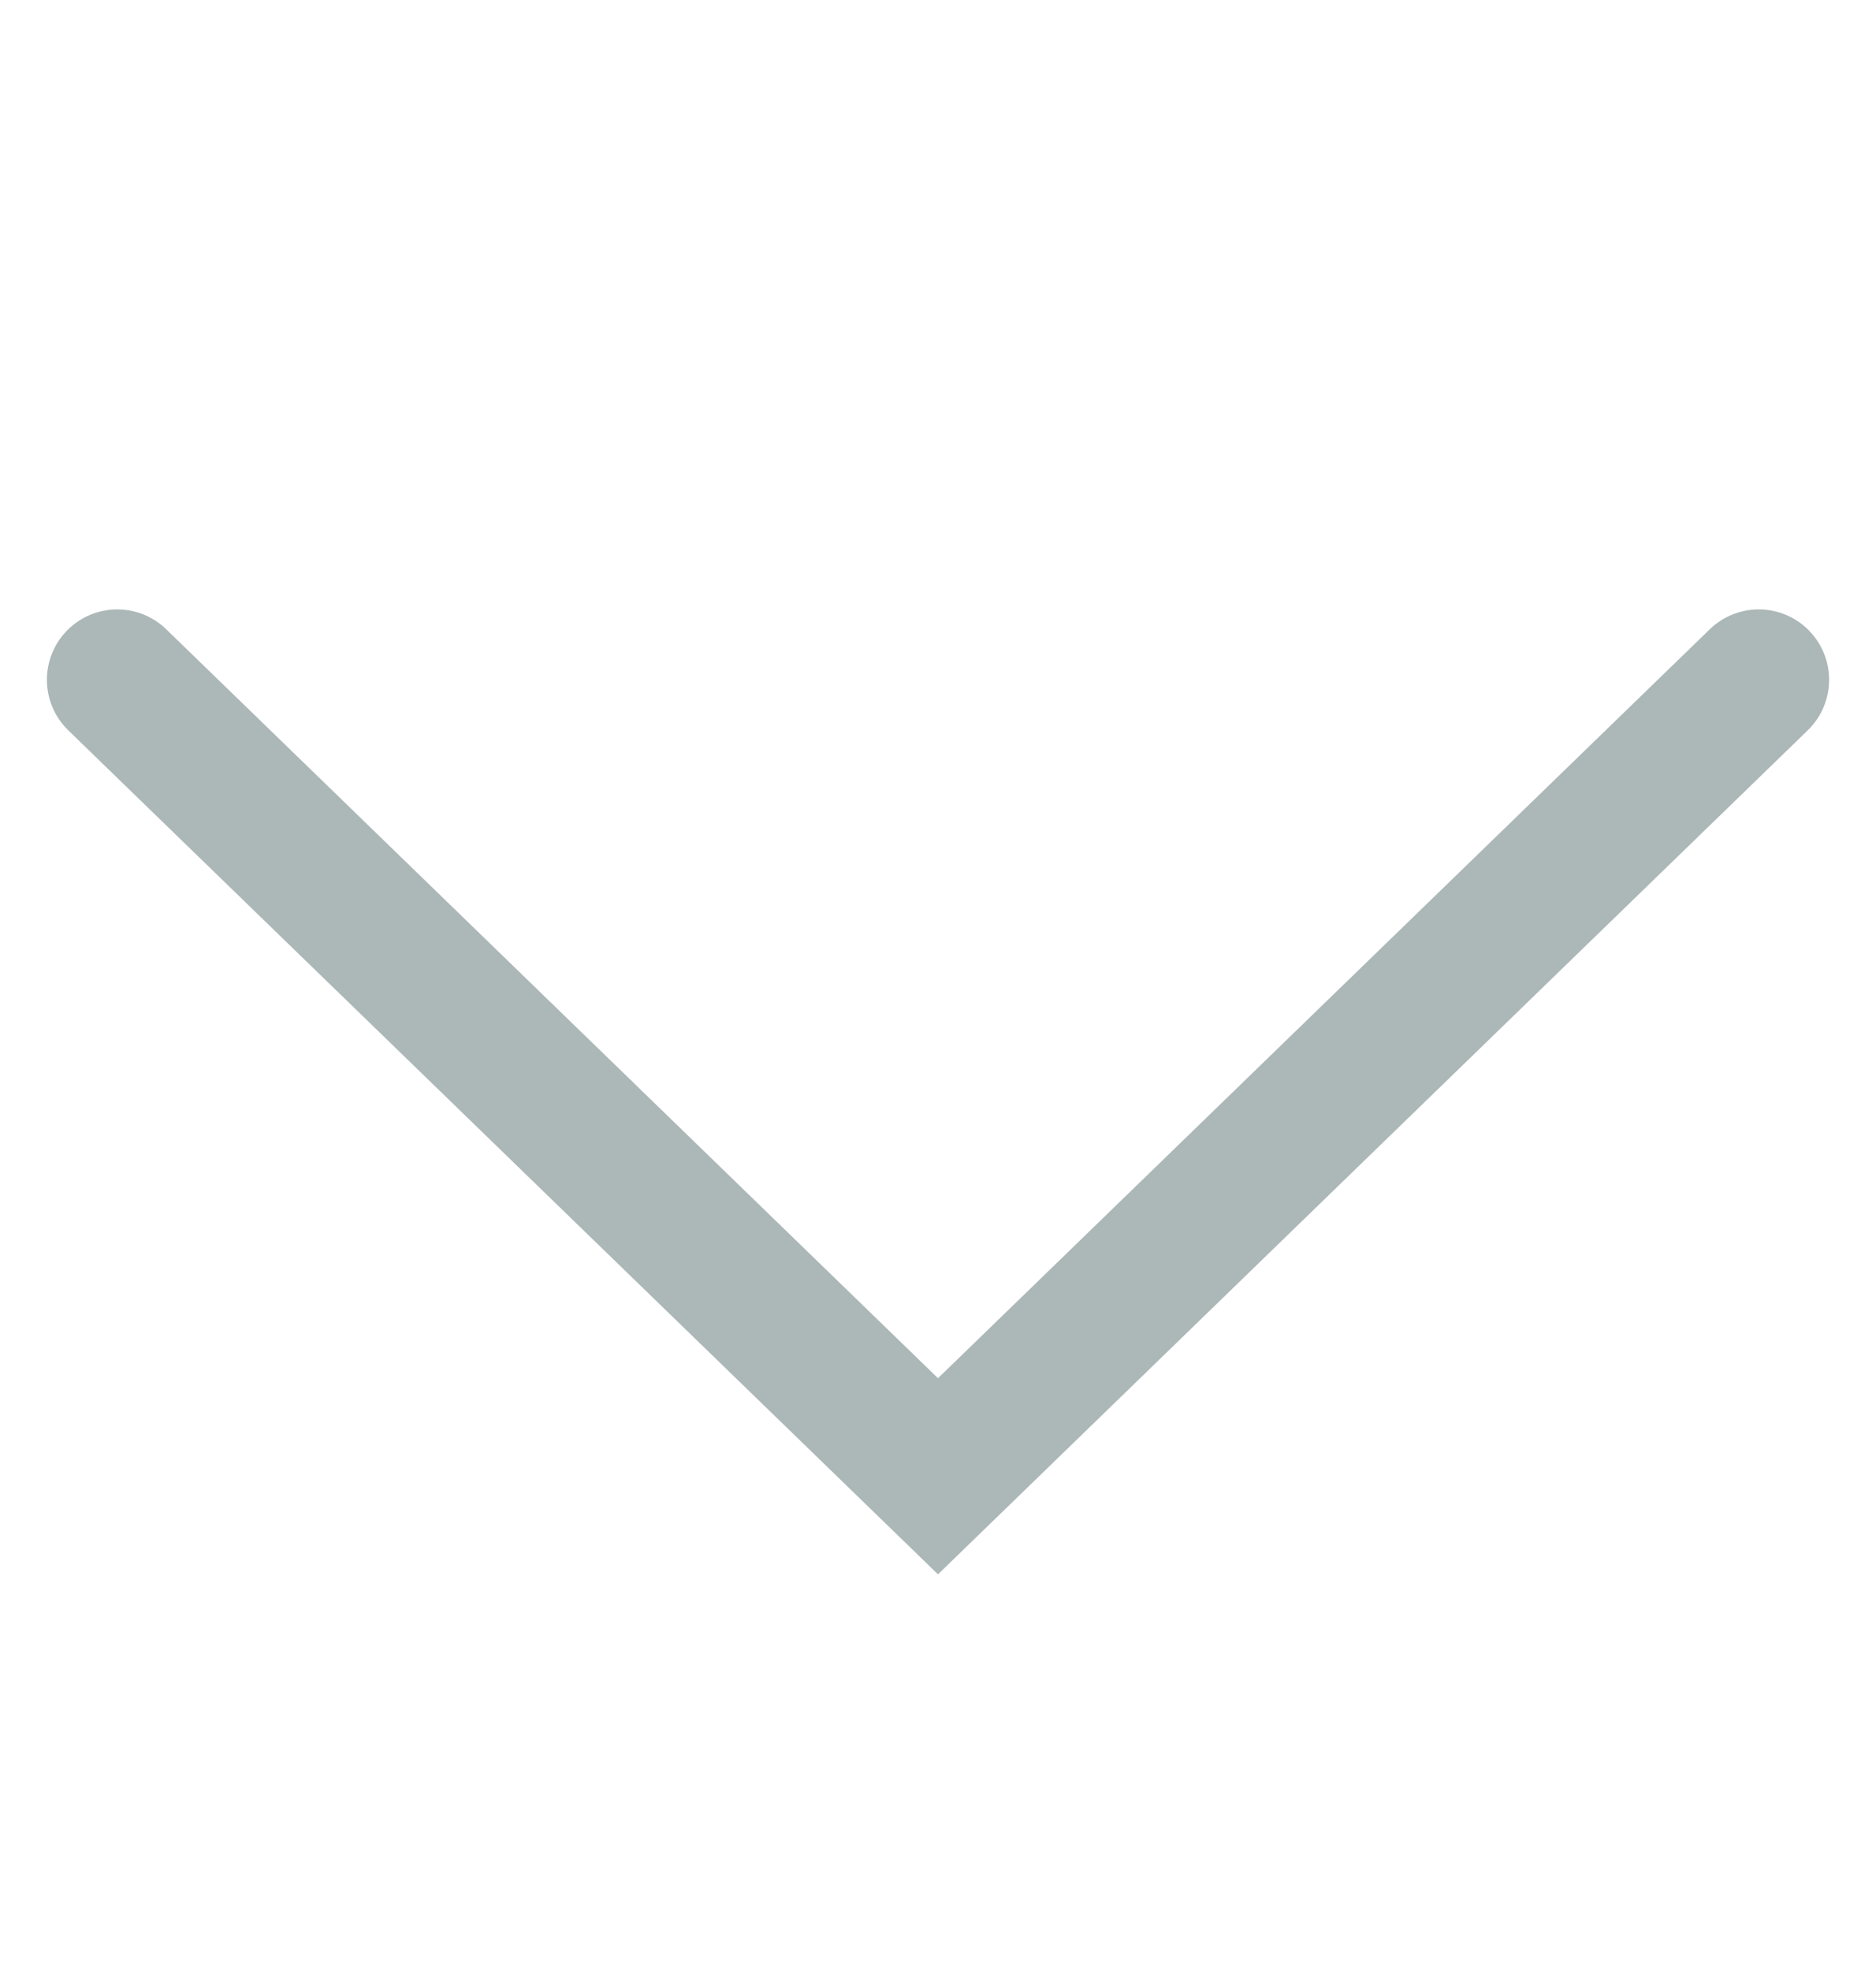 <svg width="20" height="21" viewBox="0 0 20 21" fill="none" xmlns="http://www.w3.org/2000/svg">
<g id="drop">
<path id="Vector" d="M18.75 7.243L10 15.729L1.25 7.243" stroke="#ACB7B7" stroke-width="1.5" stroke-linecap="round"/>
</g>
</svg>
